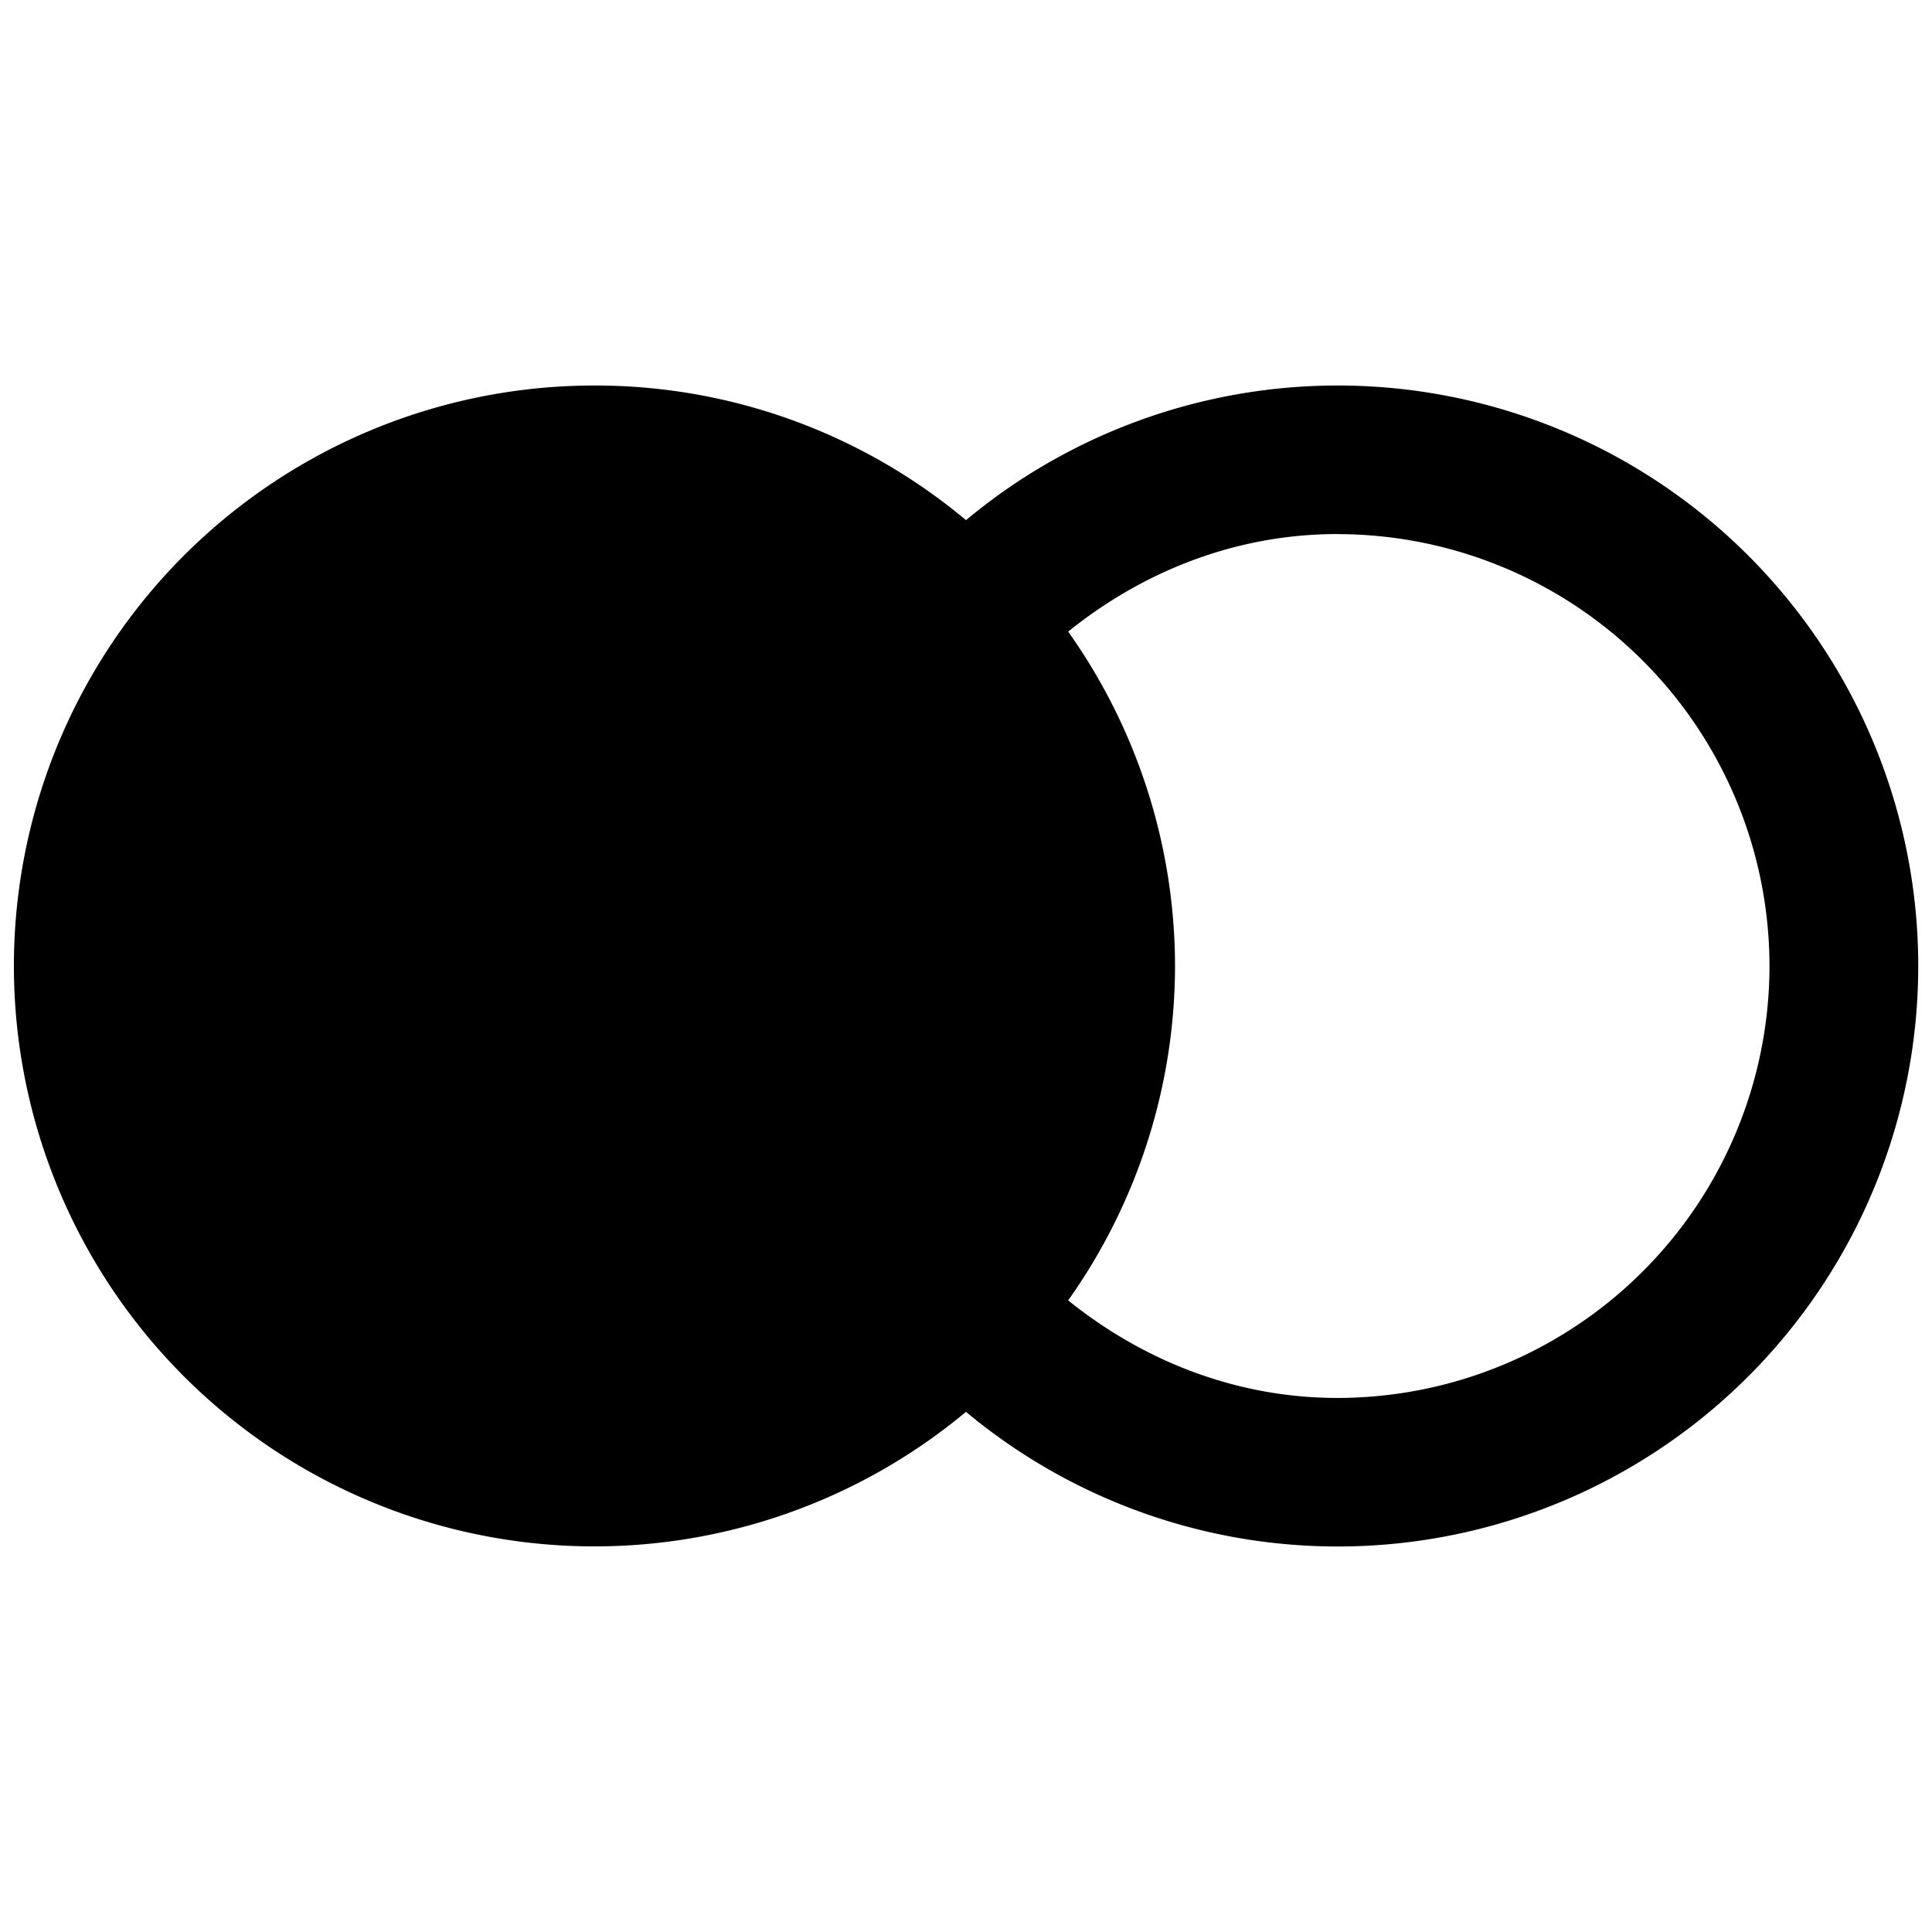<svg xmlns="http://www.w3.org/2000/svg" width="1em" height="1em" viewBox="0 0 26 26"><path fill="currentColor" d="M8 5.188A7.812 7.812 0 0 0 .187 13A7.812 7.812 0 0 0 13 19a7.812 7.812 0 1 0 0-12a7.772 7.772 0 0 0-5-1.812m10 2A5.818 5.818 0 0 1 23.813 13A5.818 5.818 0 0 1 18 18.813c-1.378 0-2.628-.51-3.625-1.313a7.79 7.79 0 0 0 1.438-4.5a7.79 7.79 0 0 0-1.438-4.5c.997-.804 2.247-1.313 3.625-1.313z"/></svg>